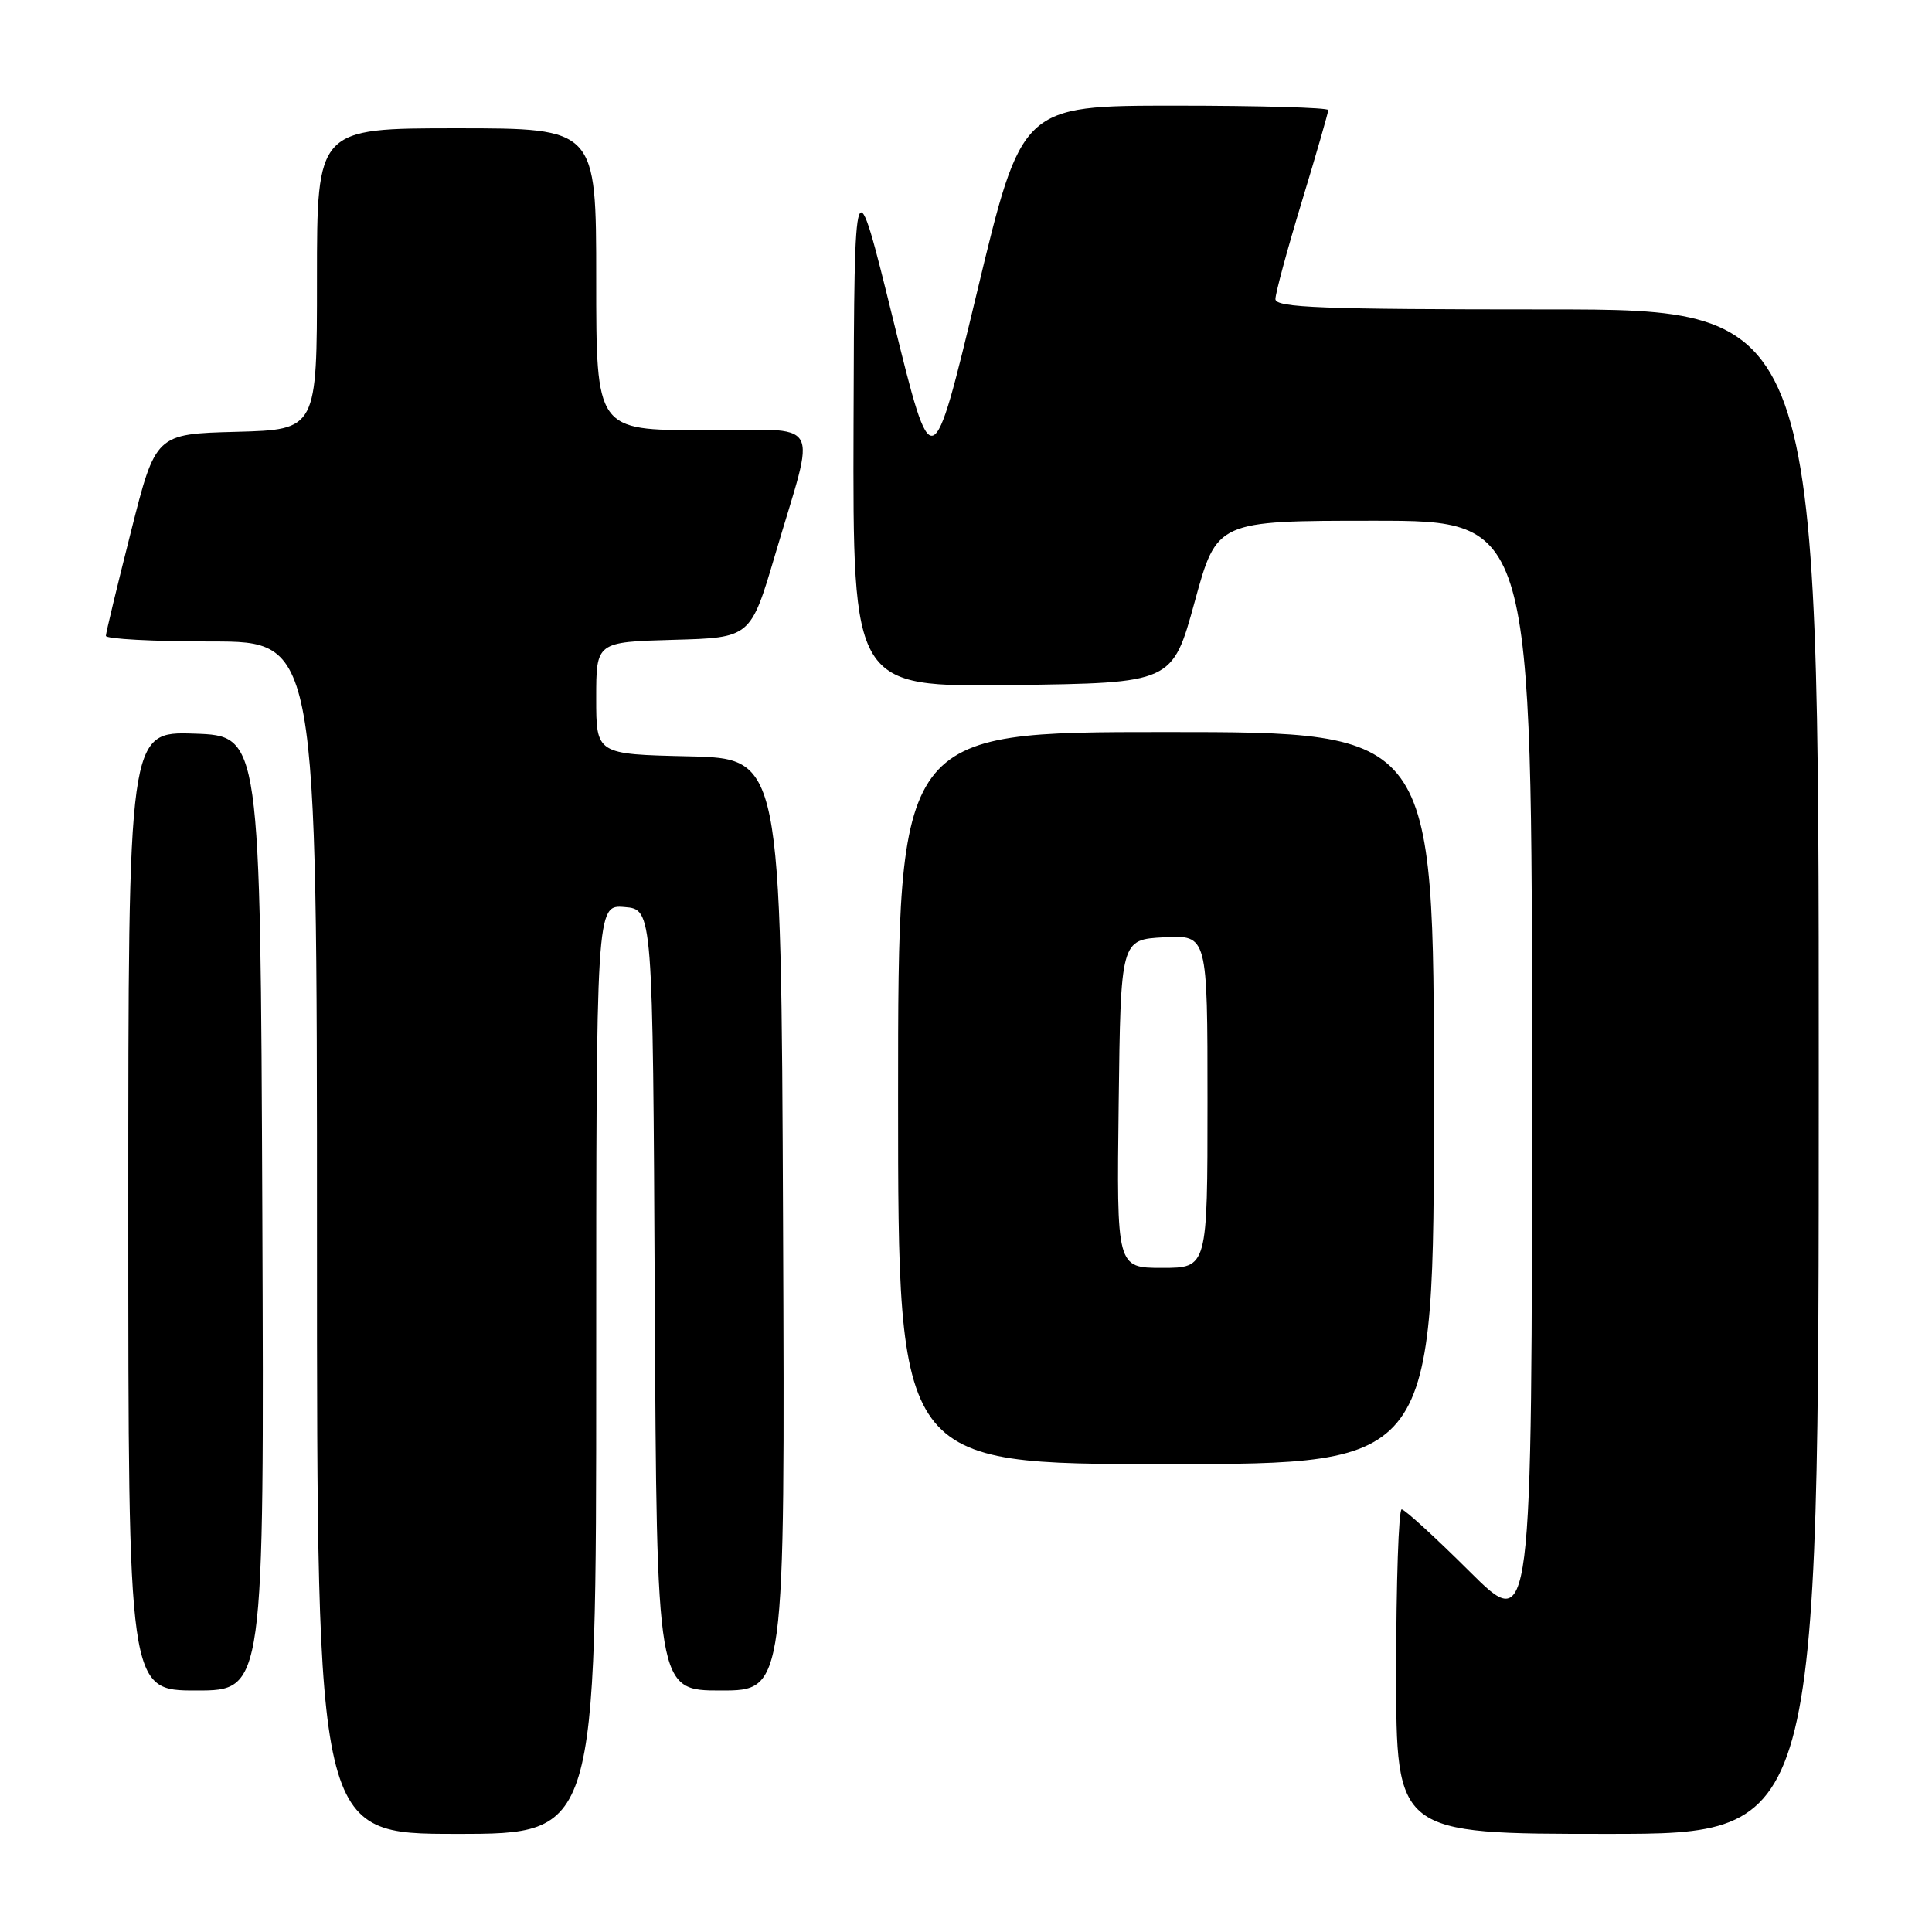 <?xml version="1.0" encoding="UTF-8" standalone="no"?>
<!DOCTYPE svg PUBLIC "-//W3C//DTD SVG 1.1//EN" "http://www.w3.org/Graphics/SVG/1.1/DTD/svg11.dtd" >
<svg xmlns="http://www.w3.org/2000/svg" xmlns:xlink="http://www.w3.org/1999/xlink" version="1.1" viewBox="0 0 256 256">
 <g >
 <path fill="currentColor"
d=" M 79.00 181.44 C 79.00 119.88 79.00 119.88 82.75 120.19 C 86.50 120.50 86.50 120.50 86.76 172.25 C 87.02 224.00 87.02 224.00 95.52 224.00 C 104.02 224.00 104.02 224.00 103.76 162.25 C 103.50 100.50 103.50 100.50 91.25 100.22 C 79.00 99.94 79.00 99.94 79.00 92.50 C 79.00 85.07 79.00 85.07 89.23 84.78 C 99.46 84.50 99.46 84.50 102.71 73.50 C 108.17 54.94 109.38 57.00 93.08 57.00 C 79.00 57.00 79.00 57.00 79.00 37.00 C 79.00 17.00 79.00 17.00 60.50 17.00 C 42.00 17.00 42.00 17.00 42.00 36.97 C 42.00 56.93 42.00 56.93 31.31 57.22 C 20.62 57.50 20.62 57.50 17.34 70.50 C 15.53 77.65 14.04 83.84 14.03 84.25 C 14.01 84.66 20.30 85.00 28.00 85.00 C 42.00 85.00 42.00 85.00 42.00 164.00 C 42.00 243.00 42.00 243.00 60.50 243.00 C 79.00 243.00 79.00 243.00 79.00 181.44 Z  M 241.00 142.00 C 241.00 41.00 241.00 41.00 205.00 41.00 C 175.14 41.00 169.00 40.77 169.00 39.63 C 169.00 38.87 170.57 33.06 172.50 26.71 C 174.43 20.36 176.00 14.90 176.00 14.58 C 176.00 14.26 166.86 14.00 155.70 14.00 C 135.39 14.00 135.39 14.00 129.46 38.71 C 123.53 63.42 123.53 63.42 118.37 42.46 C 113.21 21.50 113.21 21.50 113.10 56.27 C 113.00 91.04 113.00 91.04 134.18 90.77 C 155.35 90.50 155.35 90.50 158.30 79.75 C 161.24 69.00 161.24 69.00 182.12 69.00 C 203.00 69.00 203.00 69.00 203.00 142.73 C 203.00 216.46 203.00 216.46 194.73 208.23 C 190.18 203.70 186.13 200.00 185.73 200.00 C 185.33 200.00 185.00 209.68 185.00 221.50 C 185.00 243.00 185.00 243.00 213.00 243.00 C 241.00 243.00 241.00 243.00 241.00 142.00 Z  M 34.76 160.75 C 34.50 97.50 34.50 97.50 25.75 97.21 C 17.00 96.92 17.00 96.92 17.00 160.46 C 17.00 224.00 17.00 224.00 26.01 224.00 C 35.01 224.00 35.01 224.00 34.76 160.75 Z  M 190.00 145.50 C 190.00 97.00 190.00 97.00 154.50 97.00 C 119.00 97.00 119.00 97.00 119.00 145.50 C 119.00 194.00 119.00 194.00 154.50 194.00 C 190.00 194.00 190.00 194.00 190.00 145.50 Z  M 148.23 146.25 C 148.50 124.50 148.50 124.50 154.25 124.20 C 160.00 123.90 160.00 123.90 160.00 145.95 C 160.00 168.00 160.00 168.00 153.98 168.00 C 147.96 168.00 147.96 168.00 148.23 146.25 Z "/>
</g>
</svg>